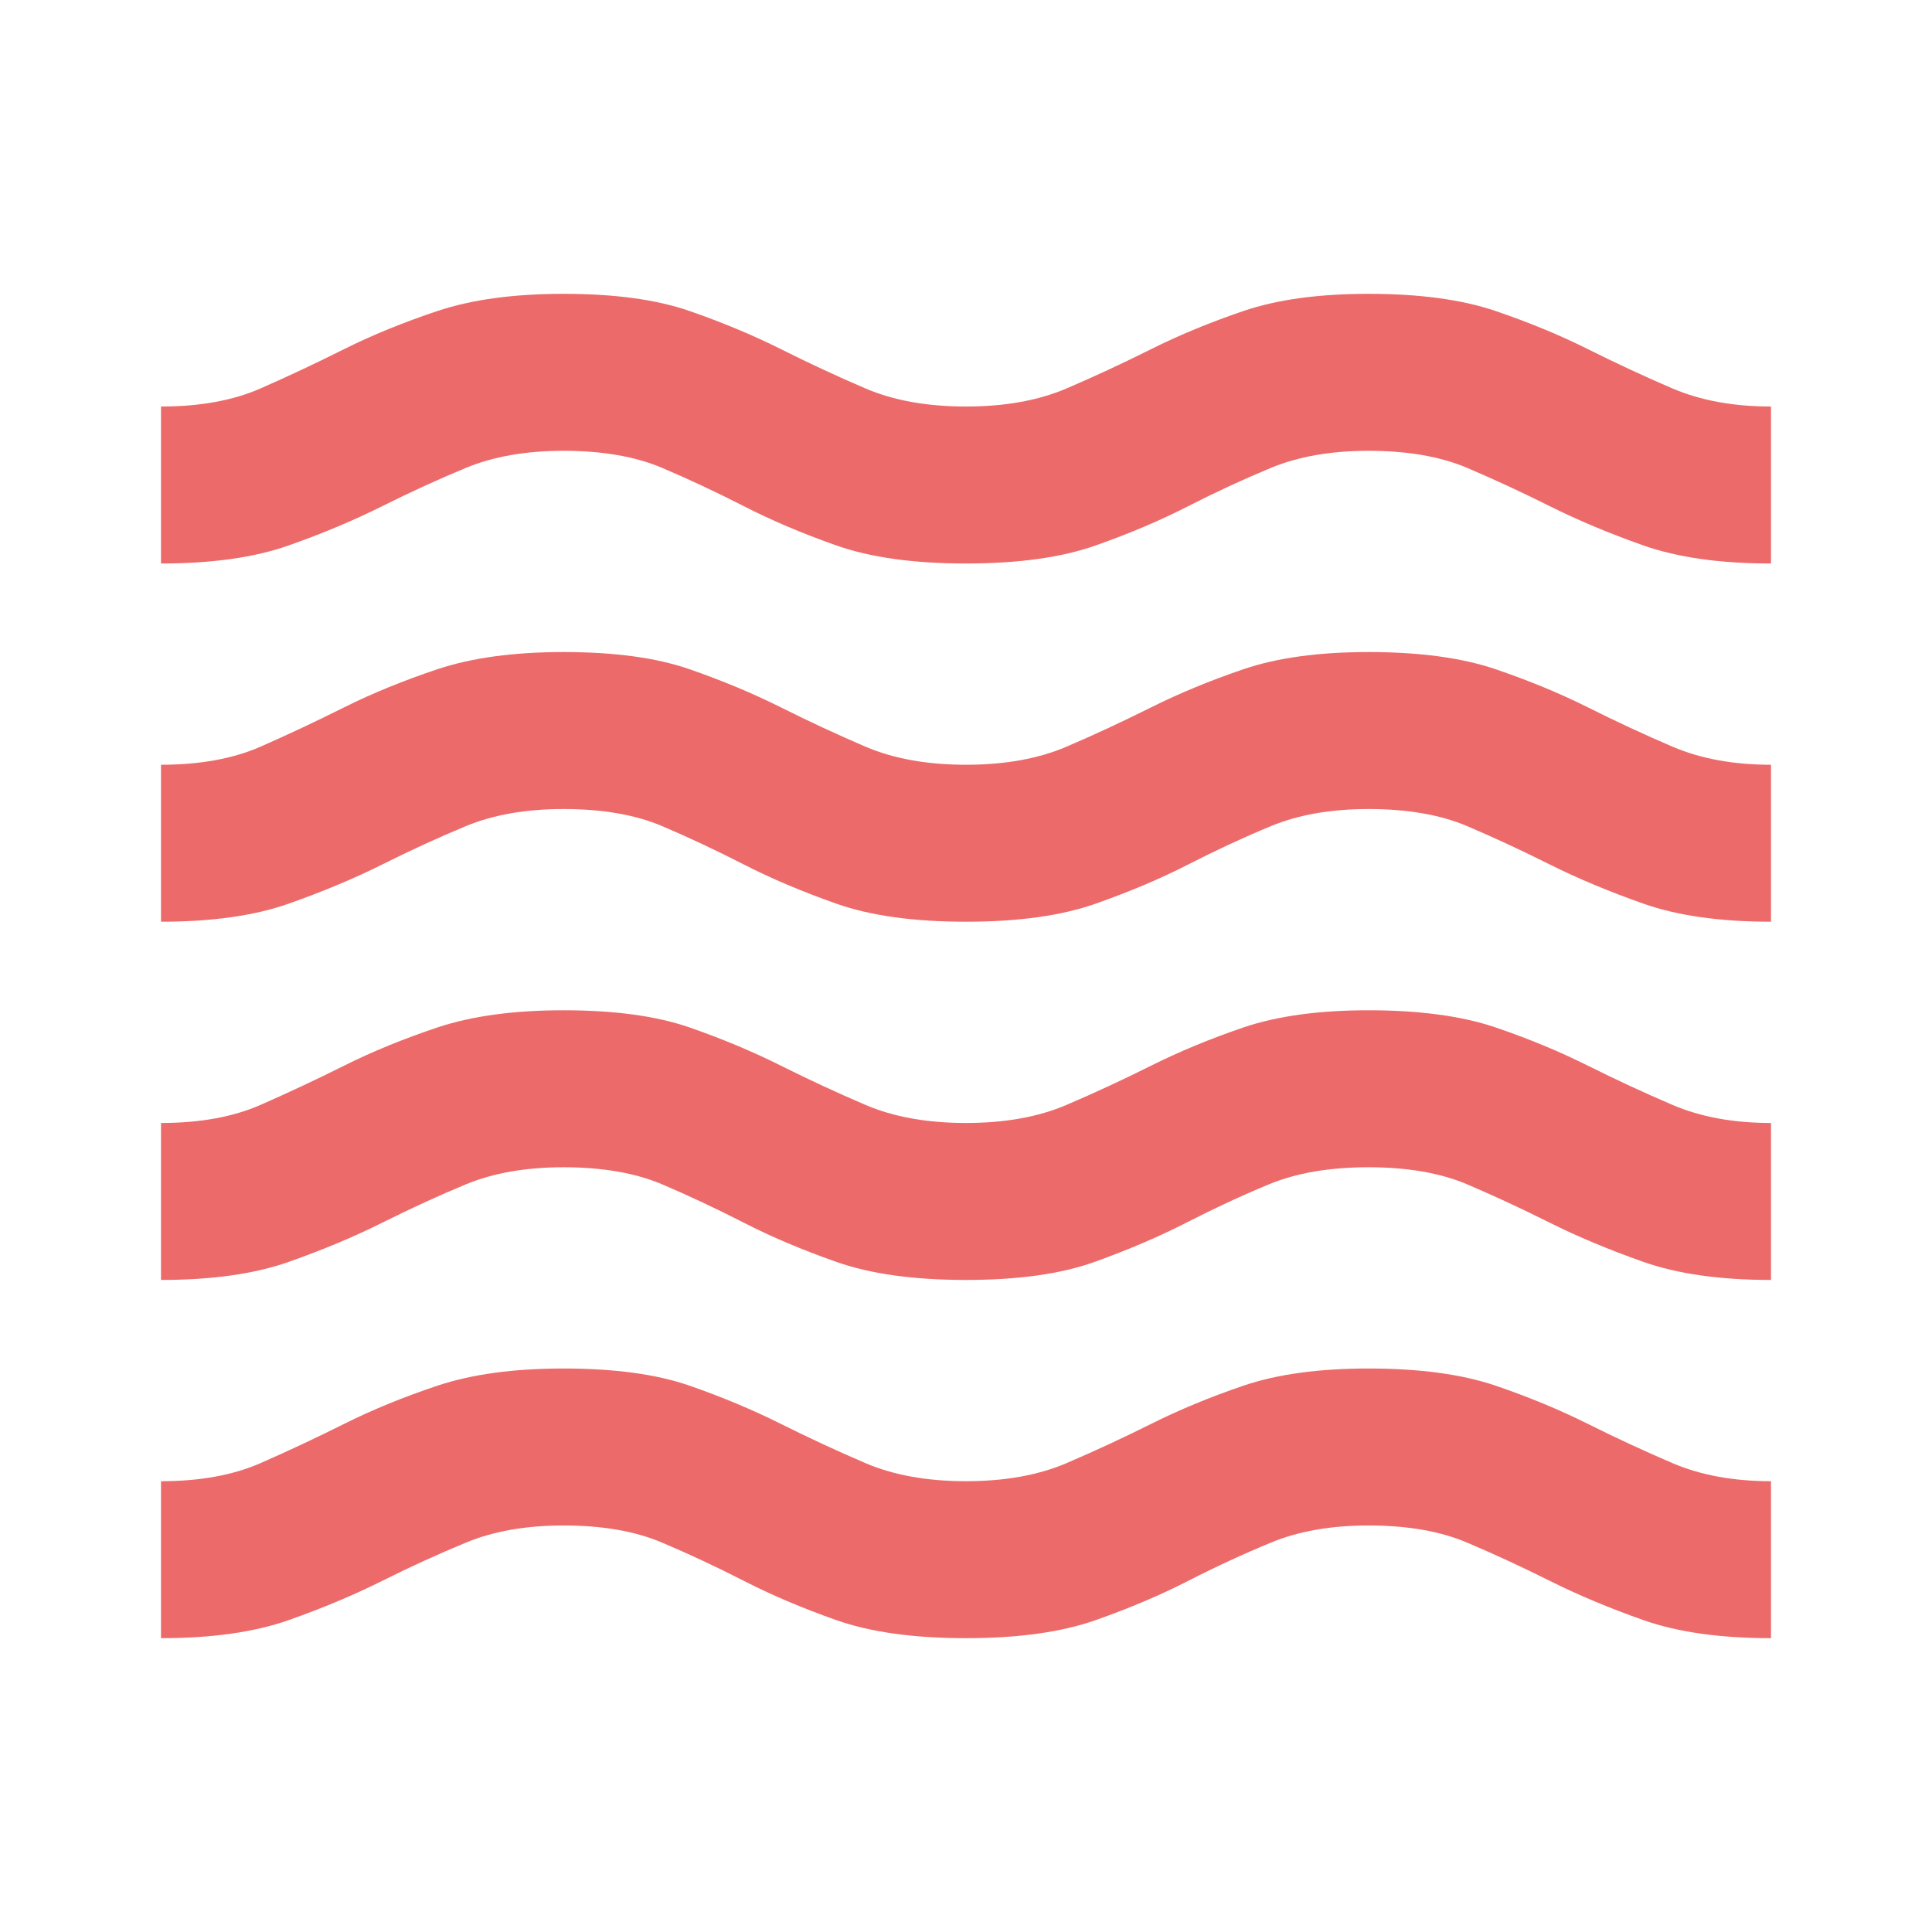 <svg xmlns="http://www.w3.org/2000/svg" width="24" height="24" viewBox="0 0 24 24" fill="none">
  <mask id="mask0_38_220" style="mask-type:alpha" maskUnits="userSpaceOnUse" x="0" y="0" width="24" height="24">
    <rect width="24" height="24" fill="#D9D9D9"/>
  </mask>
  <g mask="url(#mask0_38_220)">
    <path d="M2 20.35V18.4C2.483 18.4 2.896 18.325 3.237 18.175C3.579 18.025 3.925 17.863 4.275 17.688C4.625 17.513 5.013 17.354 5.438 17.212C5.863 17.071 6.383 17 7 17C7.633 17 8.154 17.071 8.562 17.212C8.971 17.354 9.35 17.513 9.7 17.688C10.05 17.863 10.4 18.025 10.75 18.175C11.1 18.325 11.517 18.4 12 18.4C12.483 18.4 12.9 18.325 13.25 18.175C13.6 18.025 13.95 17.863 14.3 17.688C14.65 17.513 15.033 17.354 15.45 17.212C15.867 17.071 16.383 17 17 17C17.633 17 18.158 17.071 18.575 17.212C18.992 17.354 19.375 17.513 19.725 17.688C20.075 17.863 20.425 18.025 20.775 18.175C21.125 18.325 21.533 18.4 22 18.4V20.35C21.367 20.35 20.838 20.275 20.413 20.125C19.988 19.975 19.6 19.812 19.25 19.637C18.9 19.462 18.558 19.304 18.225 19.163C17.892 19.021 17.483 18.95 17 18.95C16.533 18.95 16.129 19.021 15.788 19.163C15.446 19.304 15.104 19.462 14.762 19.637C14.421 19.812 14.038 19.975 13.613 20.125C13.188 20.275 12.65 20.35 12 20.35C11.35 20.35 10.812 20.275 10.387 20.125C9.962 19.975 9.579 19.812 9.238 19.637C8.896 19.462 8.558 19.304 8.225 19.163C7.892 19.021 7.483 18.95 7 18.95C6.533 18.95 6.129 19.021 5.788 19.163C5.446 19.304 5.1 19.462 4.75 19.637C4.4 19.812 4.013 19.975 3.588 20.125C3.163 20.275 2.633 20.35 2 20.35ZM2 15.9V13.95C2.483 13.95 2.896 13.875 3.237 13.725C3.579 13.575 3.925 13.413 4.275 13.238C4.625 13.063 5.013 12.904 5.438 12.762C5.863 12.621 6.383 12.55 7 12.55C7.633 12.55 8.154 12.621 8.562 12.762C8.971 12.904 9.35 13.063 9.7 13.238C10.05 13.413 10.4 13.575 10.75 13.725C11.1 13.875 11.517 13.95 12 13.95C12.483 13.95 12.9 13.875 13.25 13.725C13.6 13.575 13.95 13.413 14.3 13.238C14.65 13.063 15.033 12.904 15.45 12.762C15.867 12.621 16.383 12.55 17 12.55C17.633 12.55 18.158 12.621 18.575 12.762C18.992 12.904 19.375 13.063 19.725 13.238C20.075 13.413 20.425 13.575 20.775 13.725C21.125 13.875 21.533 13.95 22 13.95V15.9C21.367 15.9 20.838 15.825 20.413 15.675C19.988 15.525 19.6 15.363 19.25 15.188C18.9 15.013 18.558 14.854 18.225 14.712C17.892 14.571 17.483 14.5 17 14.5C16.517 14.5 16.104 14.571 15.763 14.712C15.421 14.854 15.079 15.013 14.738 15.188C14.396 15.363 14.017 15.525 13.6 15.675C13.183 15.825 12.65 15.9 12 15.9C11.35 15.9 10.812 15.825 10.387 15.675C9.962 15.525 9.579 15.363 9.238 15.188C8.896 15.013 8.558 14.854 8.225 14.712C7.892 14.571 7.483 14.5 7 14.5C6.533 14.5 6.129 14.571 5.788 14.712C5.446 14.854 5.1 15.013 4.75 15.188C4.4 15.363 4.013 15.525 3.588 15.675C3.163 15.825 2.633 15.9 2 15.9ZM2 11.45V9.5C2.483 9.5 2.896 9.425 3.237 9.275C3.579 9.125 3.925 8.962 4.275 8.787C4.625 8.612 5.013 8.454 5.438 8.312C5.863 8.171 6.383 8.1 7 8.1C7.633 8.1 8.154 8.171 8.562 8.312C8.971 8.454 9.35 8.612 9.7 8.787C10.05 8.962 10.4 9.125 10.75 9.275C11.1 9.425 11.517 9.5 12 9.5C12.483 9.5 12.9 9.425 13.25 9.275C13.6 9.125 13.95 8.962 14.3 8.787C14.65 8.612 15.033 8.454 15.45 8.312C15.867 8.171 16.383 8.1 17 8.1C17.633 8.1 18.158 8.171 18.575 8.312C18.992 8.454 19.375 8.612 19.725 8.787C20.075 8.962 20.425 9.125 20.775 9.275C21.125 9.425 21.533 9.5 22 9.5V11.45C21.367 11.45 20.838 11.375 20.413 11.225C19.988 11.075 19.6 10.913 19.25 10.738C18.9 10.563 18.558 10.404 18.225 10.262C17.892 10.121 17.483 10.05 17 10.05C16.533 10.05 16.129 10.121 15.788 10.262C15.446 10.404 15.104 10.563 14.762 10.738C14.421 10.913 14.038 11.075 13.613 11.225C13.188 11.375 12.65 11.45 12 11.45C11.35 11.45 10.812 11.375 10.387 11.225C9.962 11.075 9.579 10.913 9.238 10.738C8.896 10.563 8.558 10.404 8.225 10.262C7.892 10.121 7.483 10.05 7 10.05C6.533 10.05 6.129 10.121 5.788 10.262C5.446 10.404 5.1 10.563 4.75 10.738C4.4 10.913 4.013 11.075 3.588 11.225C3.163 11.375 2.633 11.45 2 11.45ZM2 7V5.05C2.483 5.05 2.896 4.975 3.237 4.825C3.579 4.675 3.925 4.512 4.275 4.337C4.625 4.162 5.013 4.004 5.438 3.862C5.863 3.721 6.383 3.65 7 3.65C7.633 3.65 8.154 3.721 8.562 3.862C8.971 4.004 9.35 4.162 9.7 4.337C10.05 4.512 10.4 4.675 10.75 4.825C11.1 4.975 11.517 5.05 12 5.05C12.483 5.05 12.9 4.975 13.25 4.825C13.6 4.675 13.95 4.512 14.3 4.337C14.65 4.162 15.033 4.004 15.45 3.862C15.867 3.721 16.383 3.65 17 3.65C17.633 3.65 18.158 3.721 18.575 3.862C18.992 4.004 19.375 4.162 19.725 4.337C20.075 4.512 20.425 4.675 20.775 4.825C21.125 4.975 21.533 5.05 22 5.05V7C21.367 7 20.838 6.925 20.413 6.775C19.988 6.625 19.6 6.462 19.25 6.287C18.9 6.112 18.558 5.954 18.225 5.812C17.892 5.671 17.483 5.6 17 5.6C16.533 5.6 16.129 5.671 15.788 5.812C15.446 5.954 15.104 6.112 14.762 6.287C14.421 6.462 14.038 6.625 13.613 6.775C13.188 6.925 12.65 7 12 7C11.35 7 10.812 6.925 10.387 6.775C9.962 6.625 9.579 6.462 9.238 6.287C8.896 6.112 8.558 5.954 8.225 5.812C7.892 5.671 7.483 5.6 7 5.6C6.533 5.6 6.129 5.671 5.788 5.812C5.446 5.954 5.1 6.112 4.75 6.287C4.4 6.462 4.013 6.625 3.588 6.775C3.163 6.925 2.633 7 2 7Z" fill="#ED6A6A"/>
  </g>
</svg>